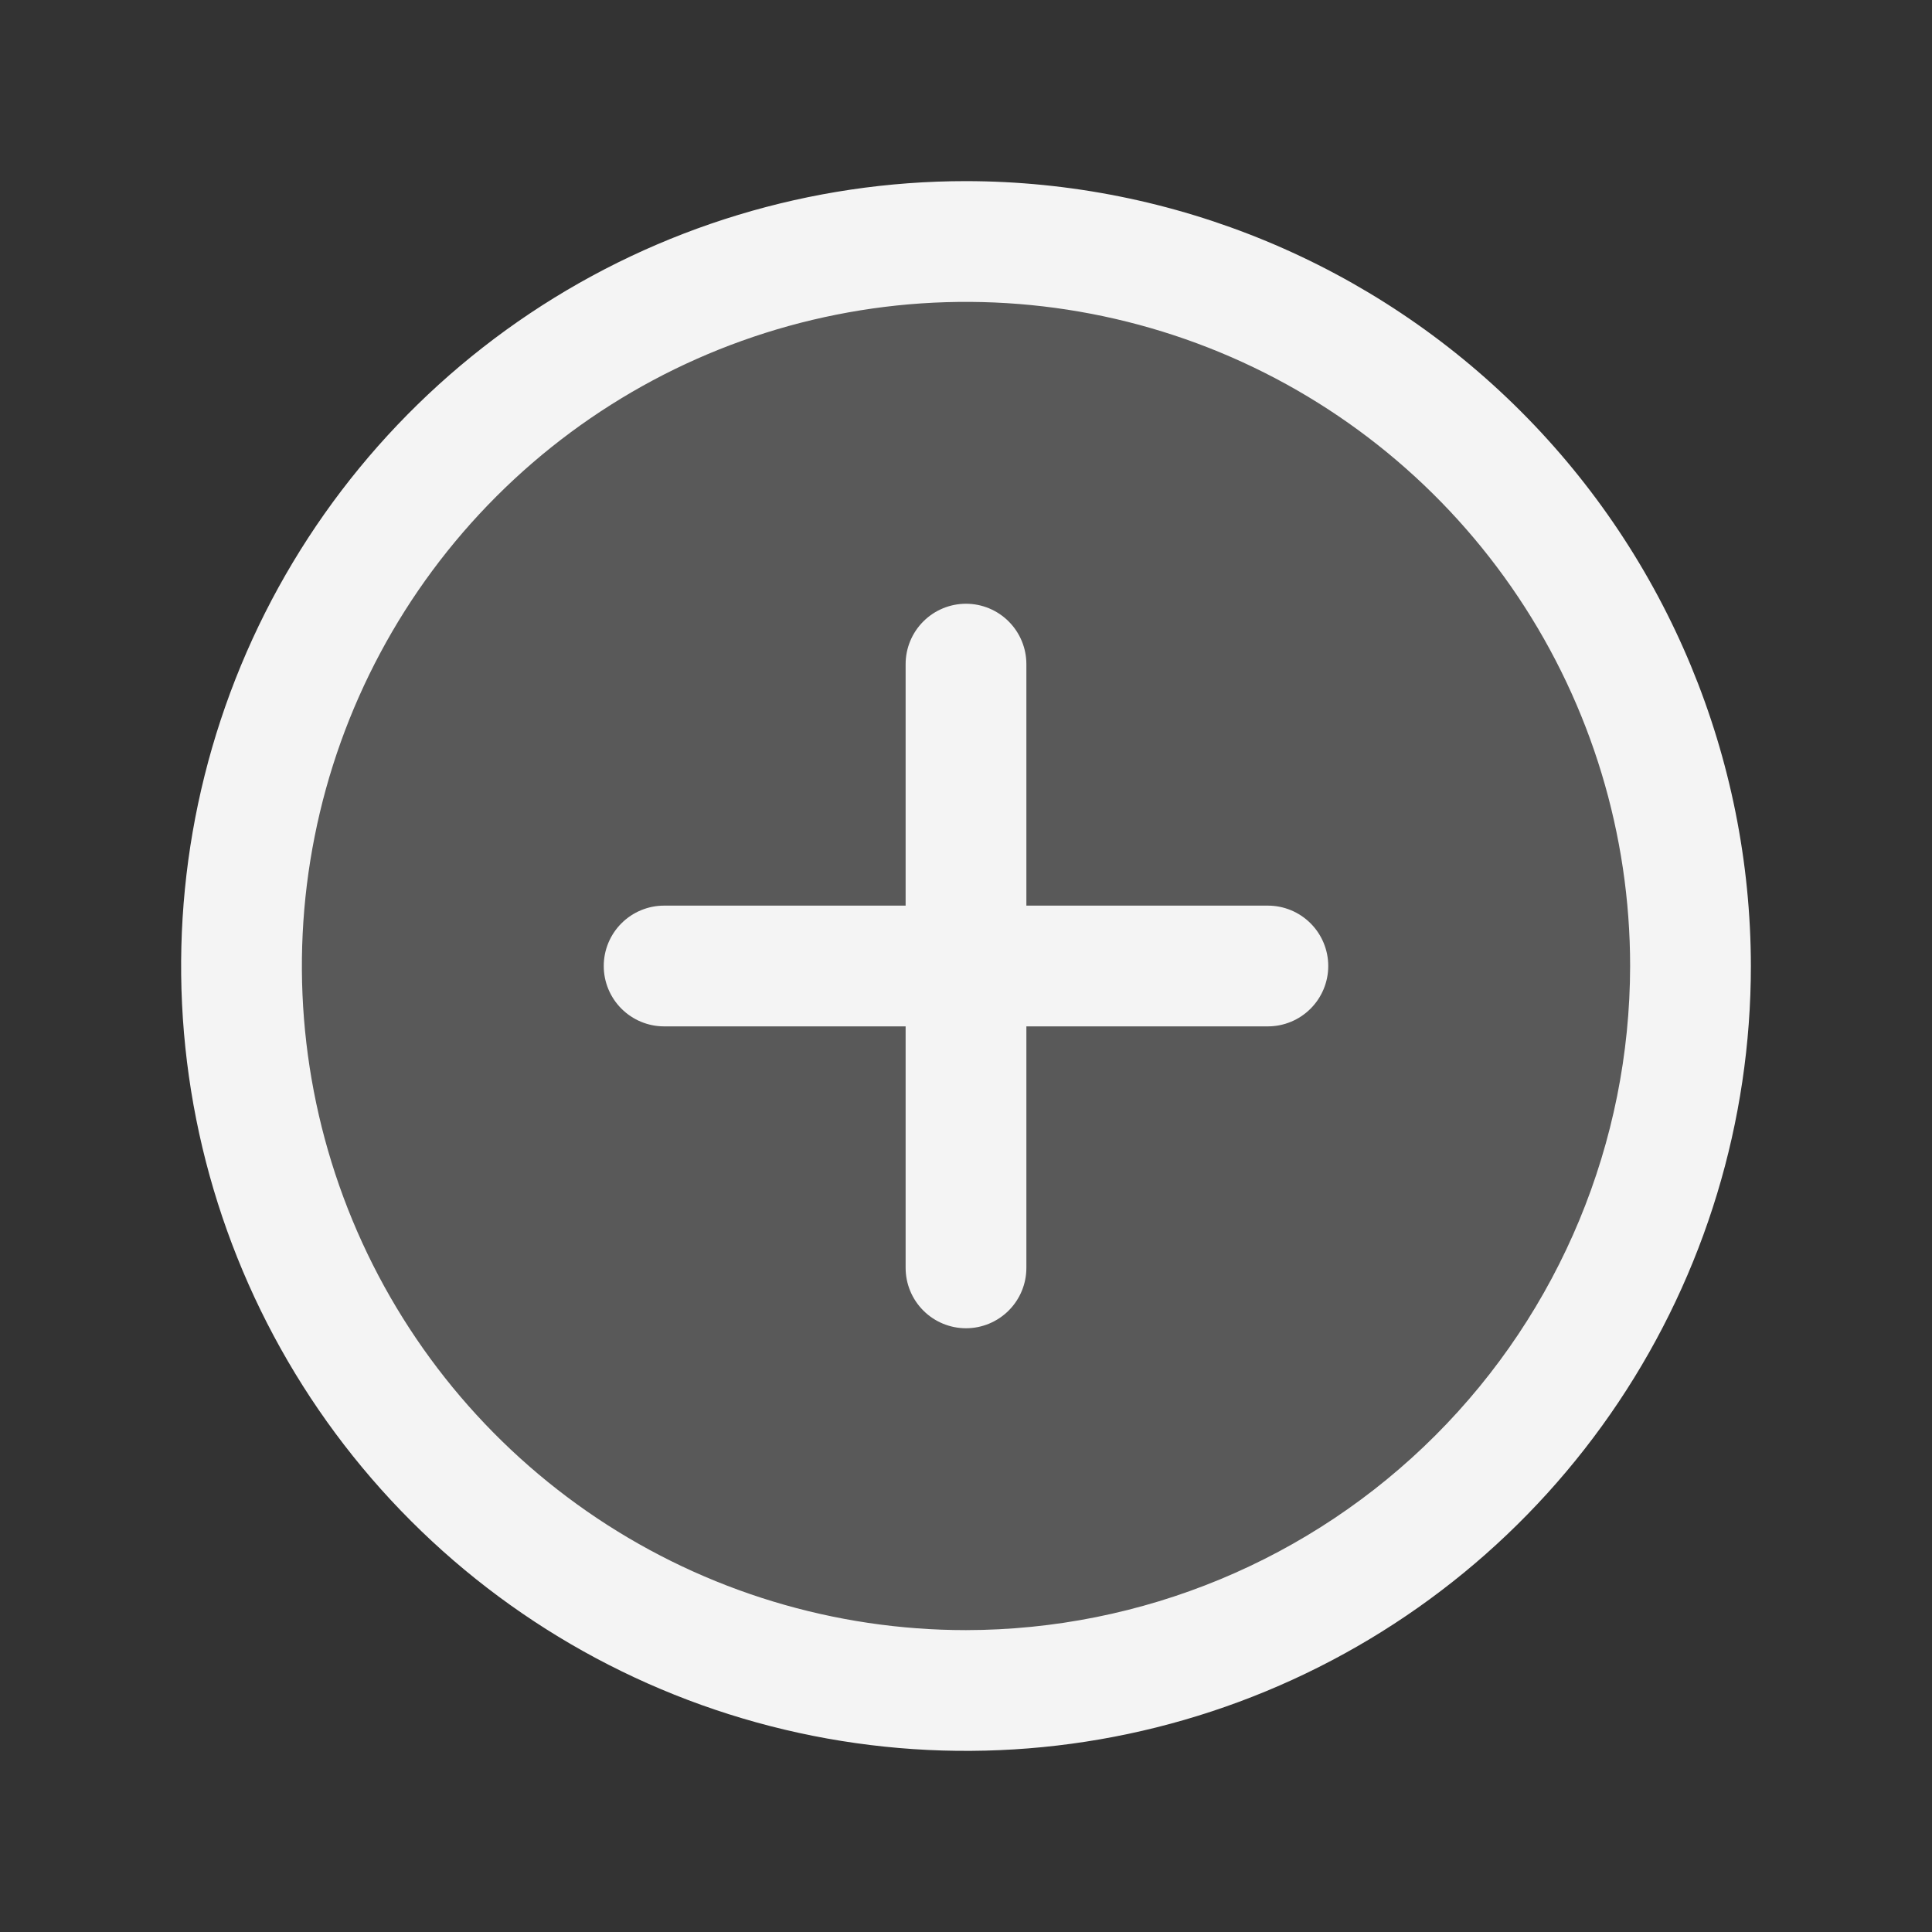 <svg  viewBox="0 0 44 44" fill="none" xmlns="http://www.w3.org/2000/svg">
<rect x="0" y="0" width="44" height="44" fill="#333333" stroke="none"/>
<path opacity="0.2" d="M38.5 22C38.5 25.263 37.532 28.453 35.719 31.167C33.906 33.88 31.329 35.995 28.314 37.244C25.299 38.493 21.982 38.82 18.781 38.183C15.58 37.546 12.64 35.975 10.333 33.667C8.025 31.36 6.454 28.42 5.817 25.219C5.18 22.018 5.507 18.701 6.756 15.686C8.005 12.671 10.12 10.094 12.833 8.281C15.546 6.468 18.737 5.5 22 5.5C26.376 5.5 30.573 7.238 33.667 10.333C36.762 13.427 38.5 17.624 38.5 22Z" fill="#F4F4F4"/>
<path d="M22 4.125C18.465 4.125 15.009 5.173 12.069 7.137C9.13 9.102 6.839 11.893 5.486 15.159C4.133 18.426 3.779 22.02 4.468 25.487C5.158 28.955 6.861 32.14 9.36 34.639C11.86 37.139 15.045 38.842 18.513 39.532C21.98 40.221 25.574 39.867 28.84 38.514C32.107 37.161 34.898 34.87 36.862 31.931C38.827 28.991 39.875 25.535 39.875 22C39.87 17.261 37.985 12.717 34.634 9.366C31.283 6.015 26.739 4.13 22 4.125ZM22 37.125C19.009 37.125 16.084 36.238 13.597 34.576C11.11 32.914 9.171 30.552 8.026 27.788C6.882 25.024 6.582 21.983 7.166 19.049C7.749 16.115 9.19 13.42 11.305 11.305C13.42 9.19 16.115 7.749 19.049 7.166C21.983 6.582 25.024 6.882 27.788 8.026C30.552 9.171 32.914 11.11 34.576 13.597C36.238 16.084 37.125 19.009 37.125 22C37.12 26.01 35.526 29.855 32.69 32.69C29.855 35.526 26.01 37.12 22 37.125ZM30.25 22C30.25 22.365 30.105 22.714 29.847 22.972C29.589 23.23 29.24 23.375 28.875 23.375H23.375V28.875C23.375 29.24 23.23 29.589 22.972 29.847C22.714 30.105 22.365 30.25 22 30.25C21.635 30.25 21.286 30.105 21.028 29.847C20.77 29.589 20.625 29.24 20.625 28.875V23.375H15.125C14.76 23.375 14.411 23.23 14.153 22.972C13.895 22.714 13.75 22.365 13.75 22C13.75 21.635 13.895 21.286 14.153 21.028C14.411 20.77 14.76 20.625 15.125 20.625H20.625V15.125C20.625 14.76 20.77 14.411 21.028 14.153C21.286 13.895 21.635 13.75 22 13.75C22.365 13.75 22.714 13.895 22.972 14.153C23.23 14.411 23.375 14.76 23.375 15.125V20.625H28.875C29.24 20.625 29.589 20.77 29.847 21.028C30.105 21.286 30.25 21.635 30.25 22Z" fill="#F4F4F4"/>
</svg>
